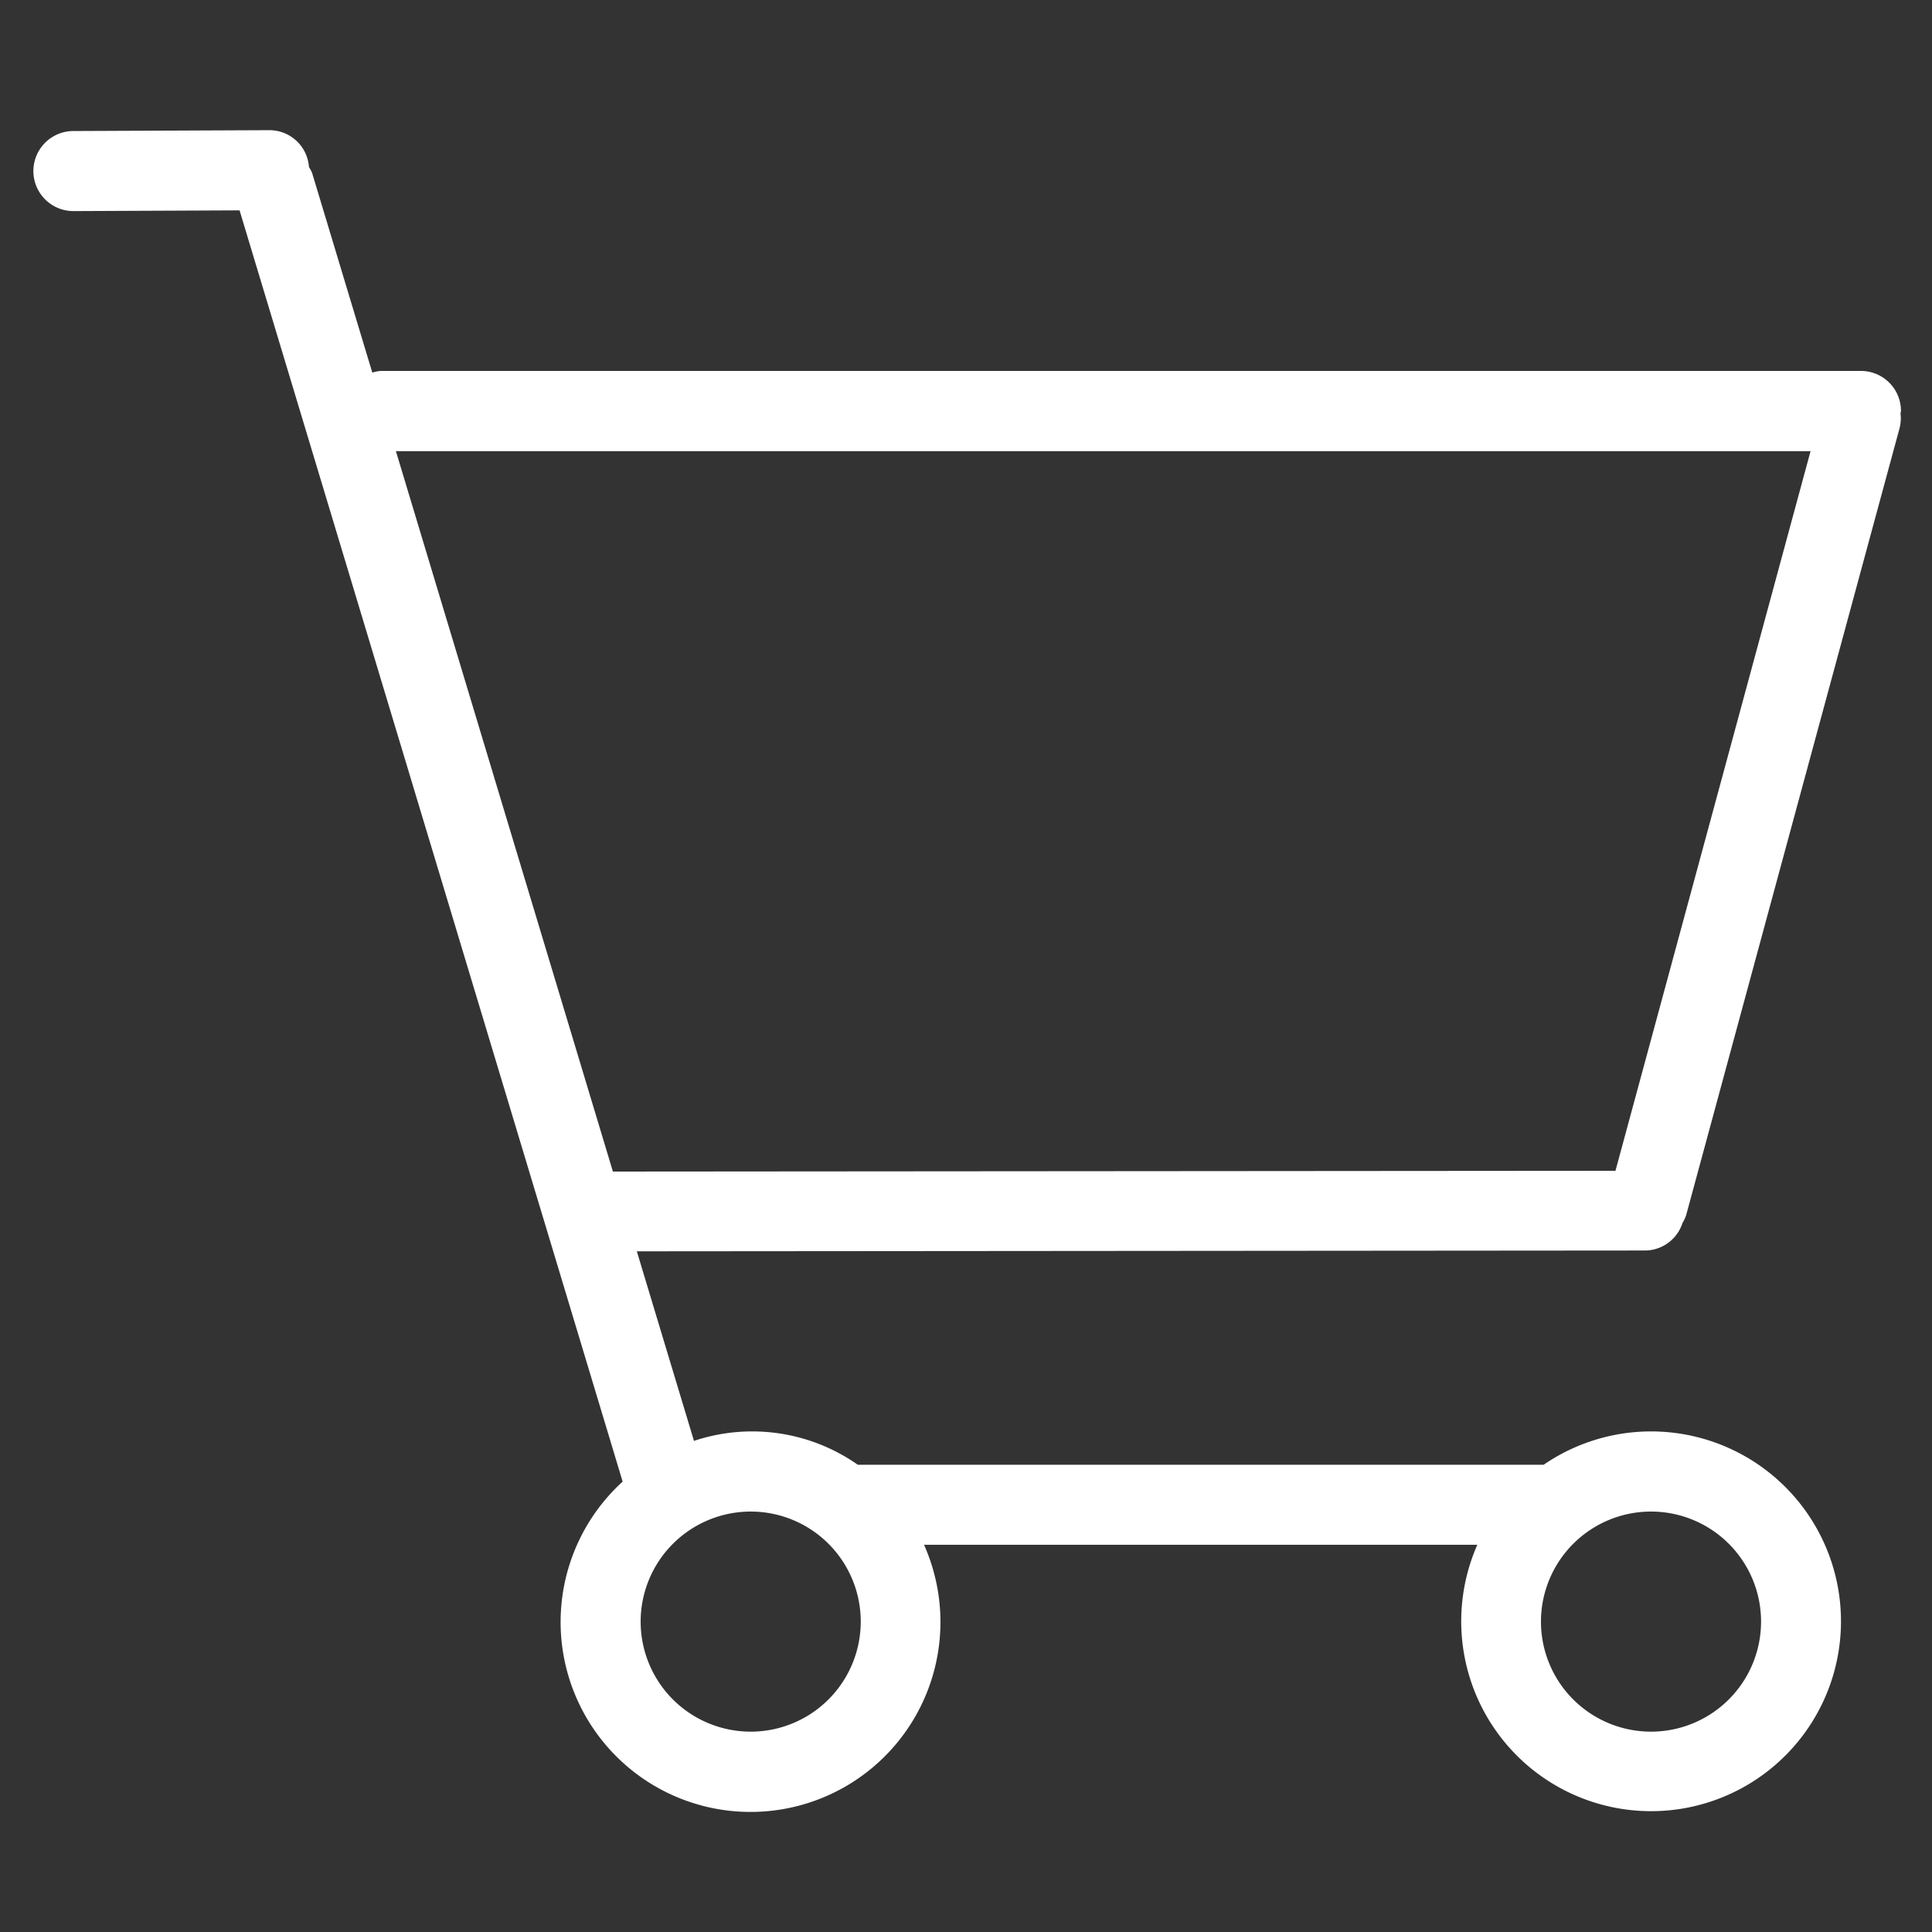 <svg id="Capa_1" data-name="Capa 1" xmlns="http://www.w3.org/2000/svg" viewBox="0 0 500 500"><rect x="0" y="0" width="500" height="500" fill="#333333" stroke="none"/><defs><style>.cls-1{fill:#fff;}</style></defs><title>iconos new menu lotwria nacional</title><path class="cls-1" d="M481.65,96H98.47a10,10,0,0,0-2.12.43L80.76,44.72a10.68,10.68,0,0,0-.8-1.49,10.26,10.26,0,0,0-10.19-9.54h0L19,33.91a10.36,10.36,0,0,0,0,20.72h0l43-.19,99.14,329a49.15,49.15,0,1,0,78,16.35H382.33a49.14,49.14,0,1,0,17.16-20.71H222a47.57,47.57,0,0,0-42.4-6.18l-14.79-49.06,260.92-.21a10.25,10.25,0,0,0,9.7-7.13,9.9,9.9,0,0,0,.94-2l55.23-203.67a10.24,10.24,0,0,0,.25-3.84c0-.22.12-.39.12-.6A10.35,10.35,0,0,0,481.65,96ZM427.28,391.19a28.48,28.48,0,1,1-28.48,28.48A28.5,28.5,0,0,1,427.28,391.19Zm-233,0a28.48,28.48,0,1,1-28.48,28.48A28.5,28.5,0,0,1,194.27,391.19ZM418.08,303l-259.46.2L102.46,116.76H468.57Z"/></svg>